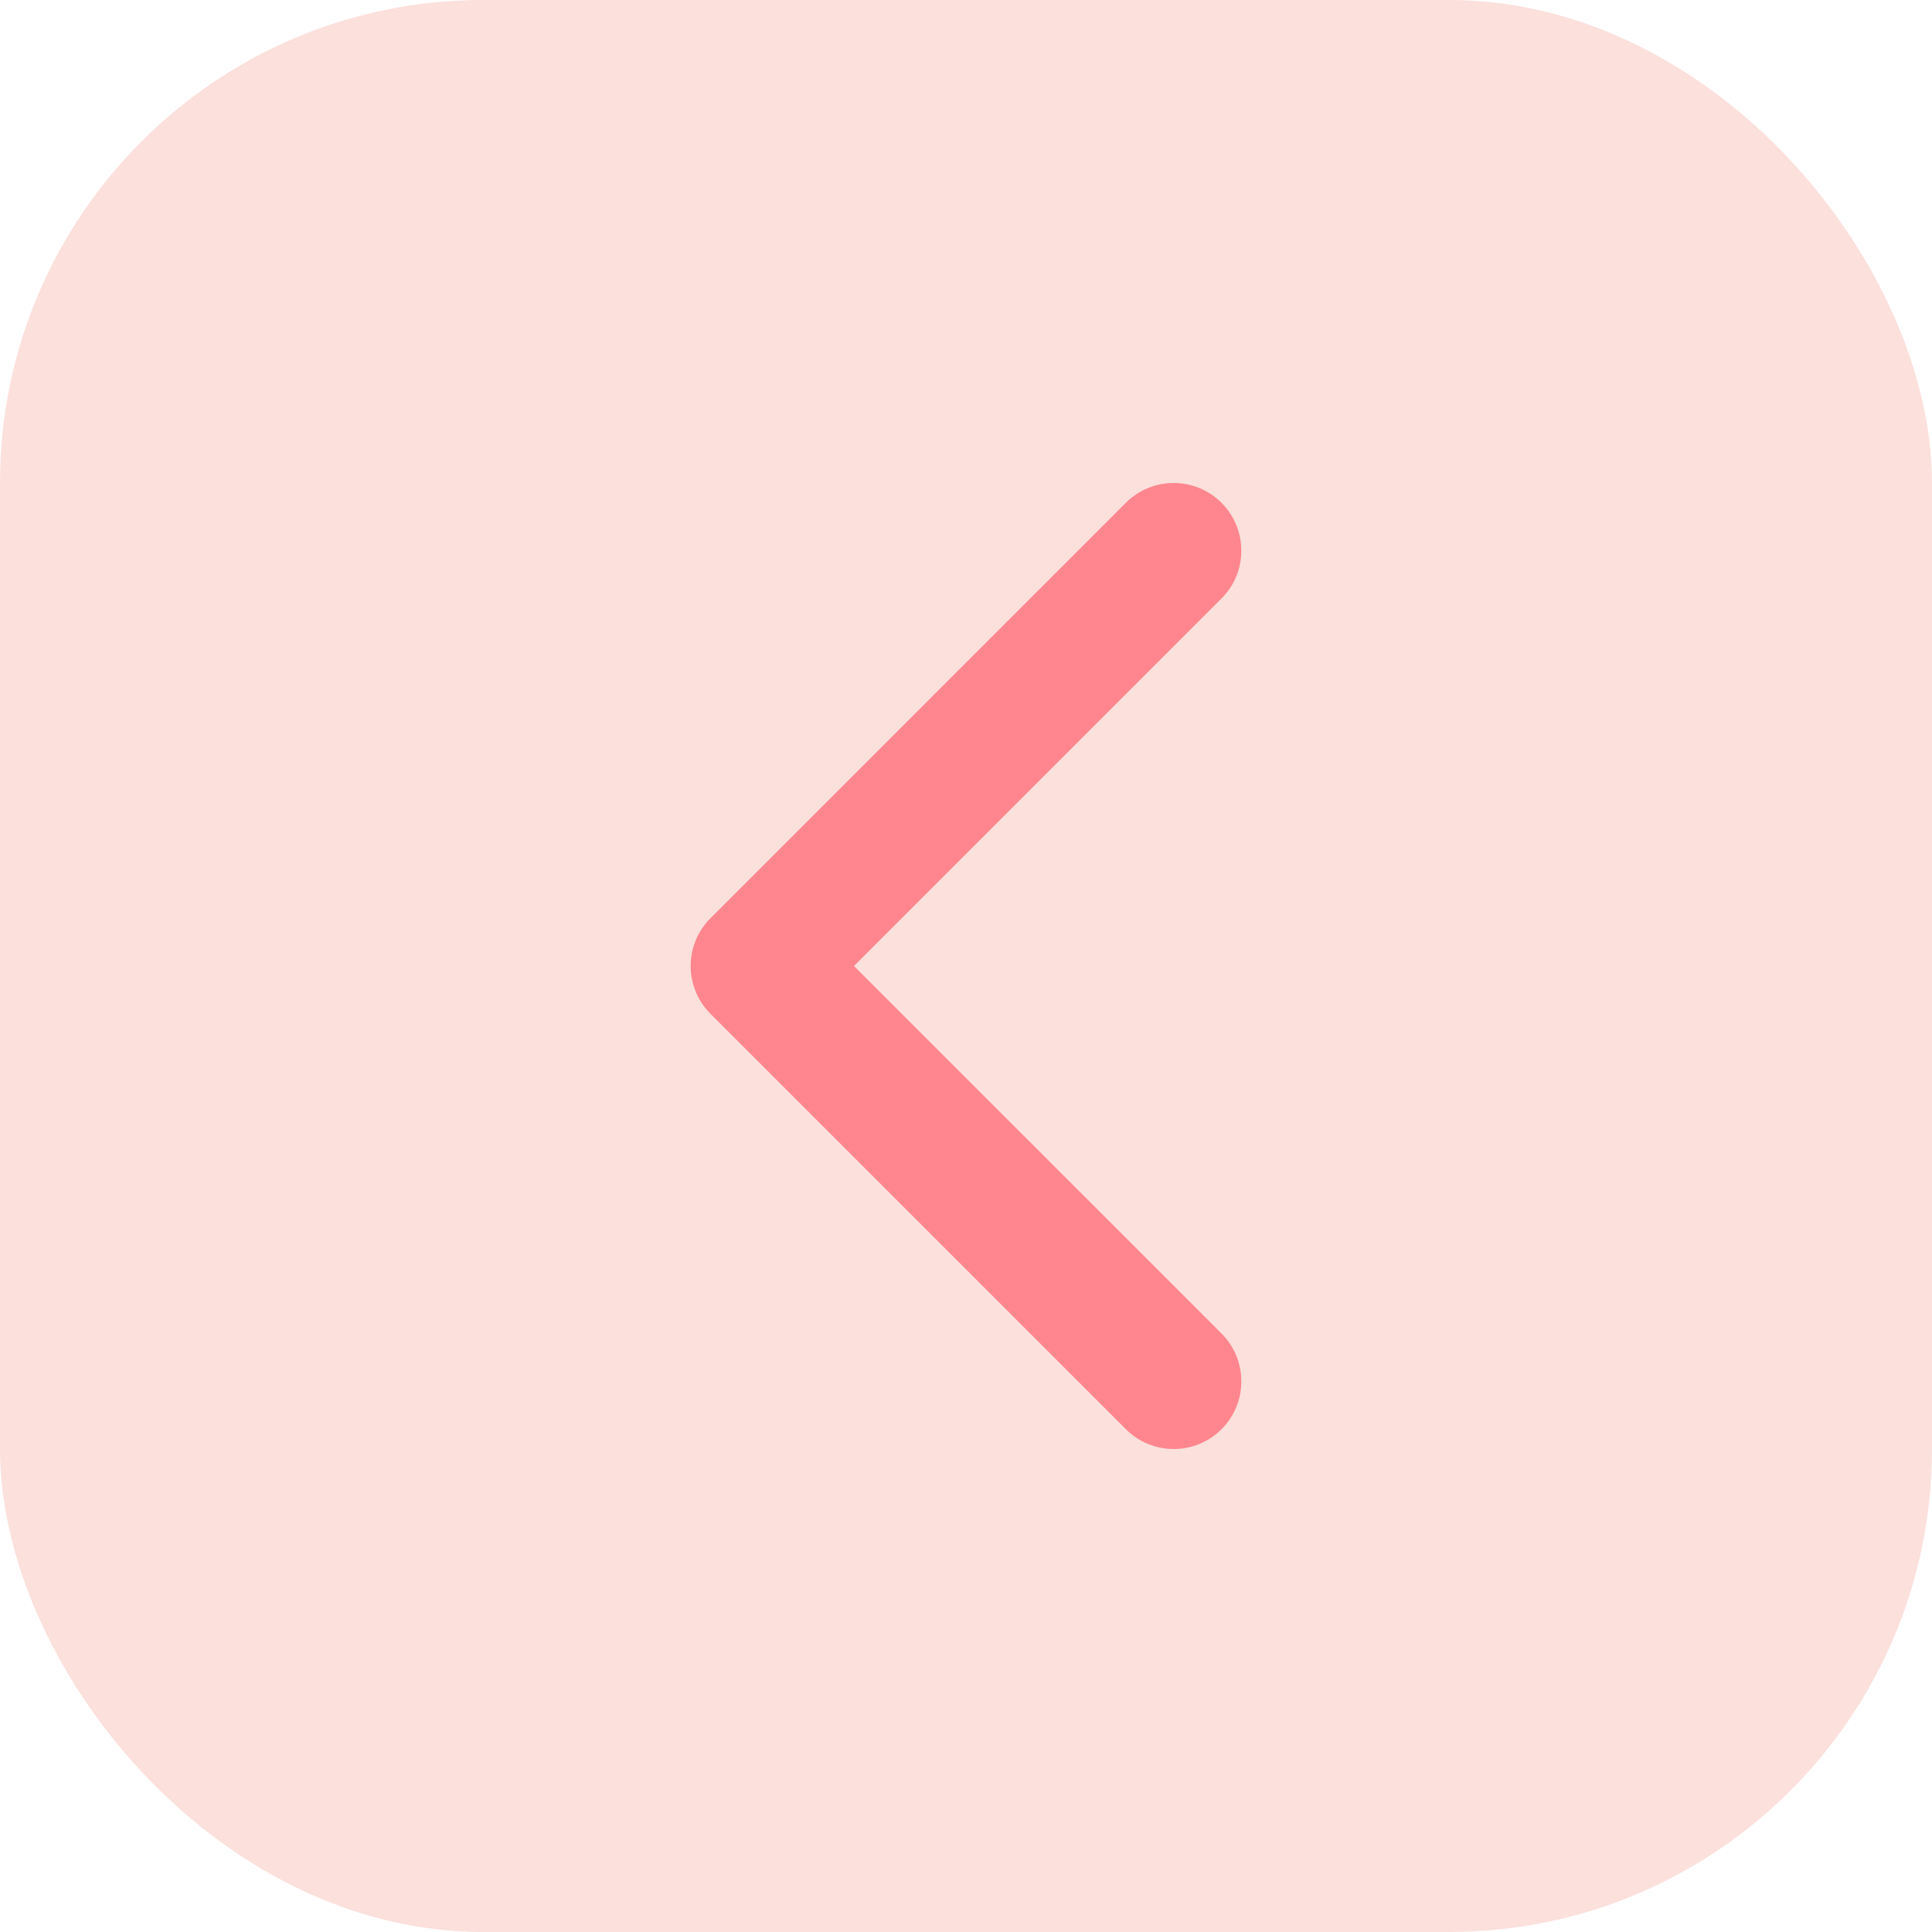 <svg width="40" height="40" viewBox="0 0 40 40" fill="none" xmlns="http://www.w3.org/2000/svg">
<rect width="40" height="40" rx="10" fill="#FBE0DC"/>
<g clip-path="url(#clip0_1_1329)">
<path d="M14.71 20.99L23.31 29.59C23.857 30.137 24.744 30.137 25.291 29.59C25.837 29.043 25.837 28.156 25.291 27.609L17.681 20L25.29 12.391C25.837 11.844 25.837 10.957 25.29 10.41C24.743 9.863 23.857 9.863 23.309 10.41L14.71 19.01C14.436 19.283 14.3 19.642 14.3 20C14.3 20.358 14.437 20.717 14.71 20.99Z" fill="#FF868E"/>
</g>
<defs>
<clipPath id="clip0_1_1329">
<rect width="20" height="20" fill="white" transform="translate(10 10)"/>
</clipPath>
</defs>
</svg>
